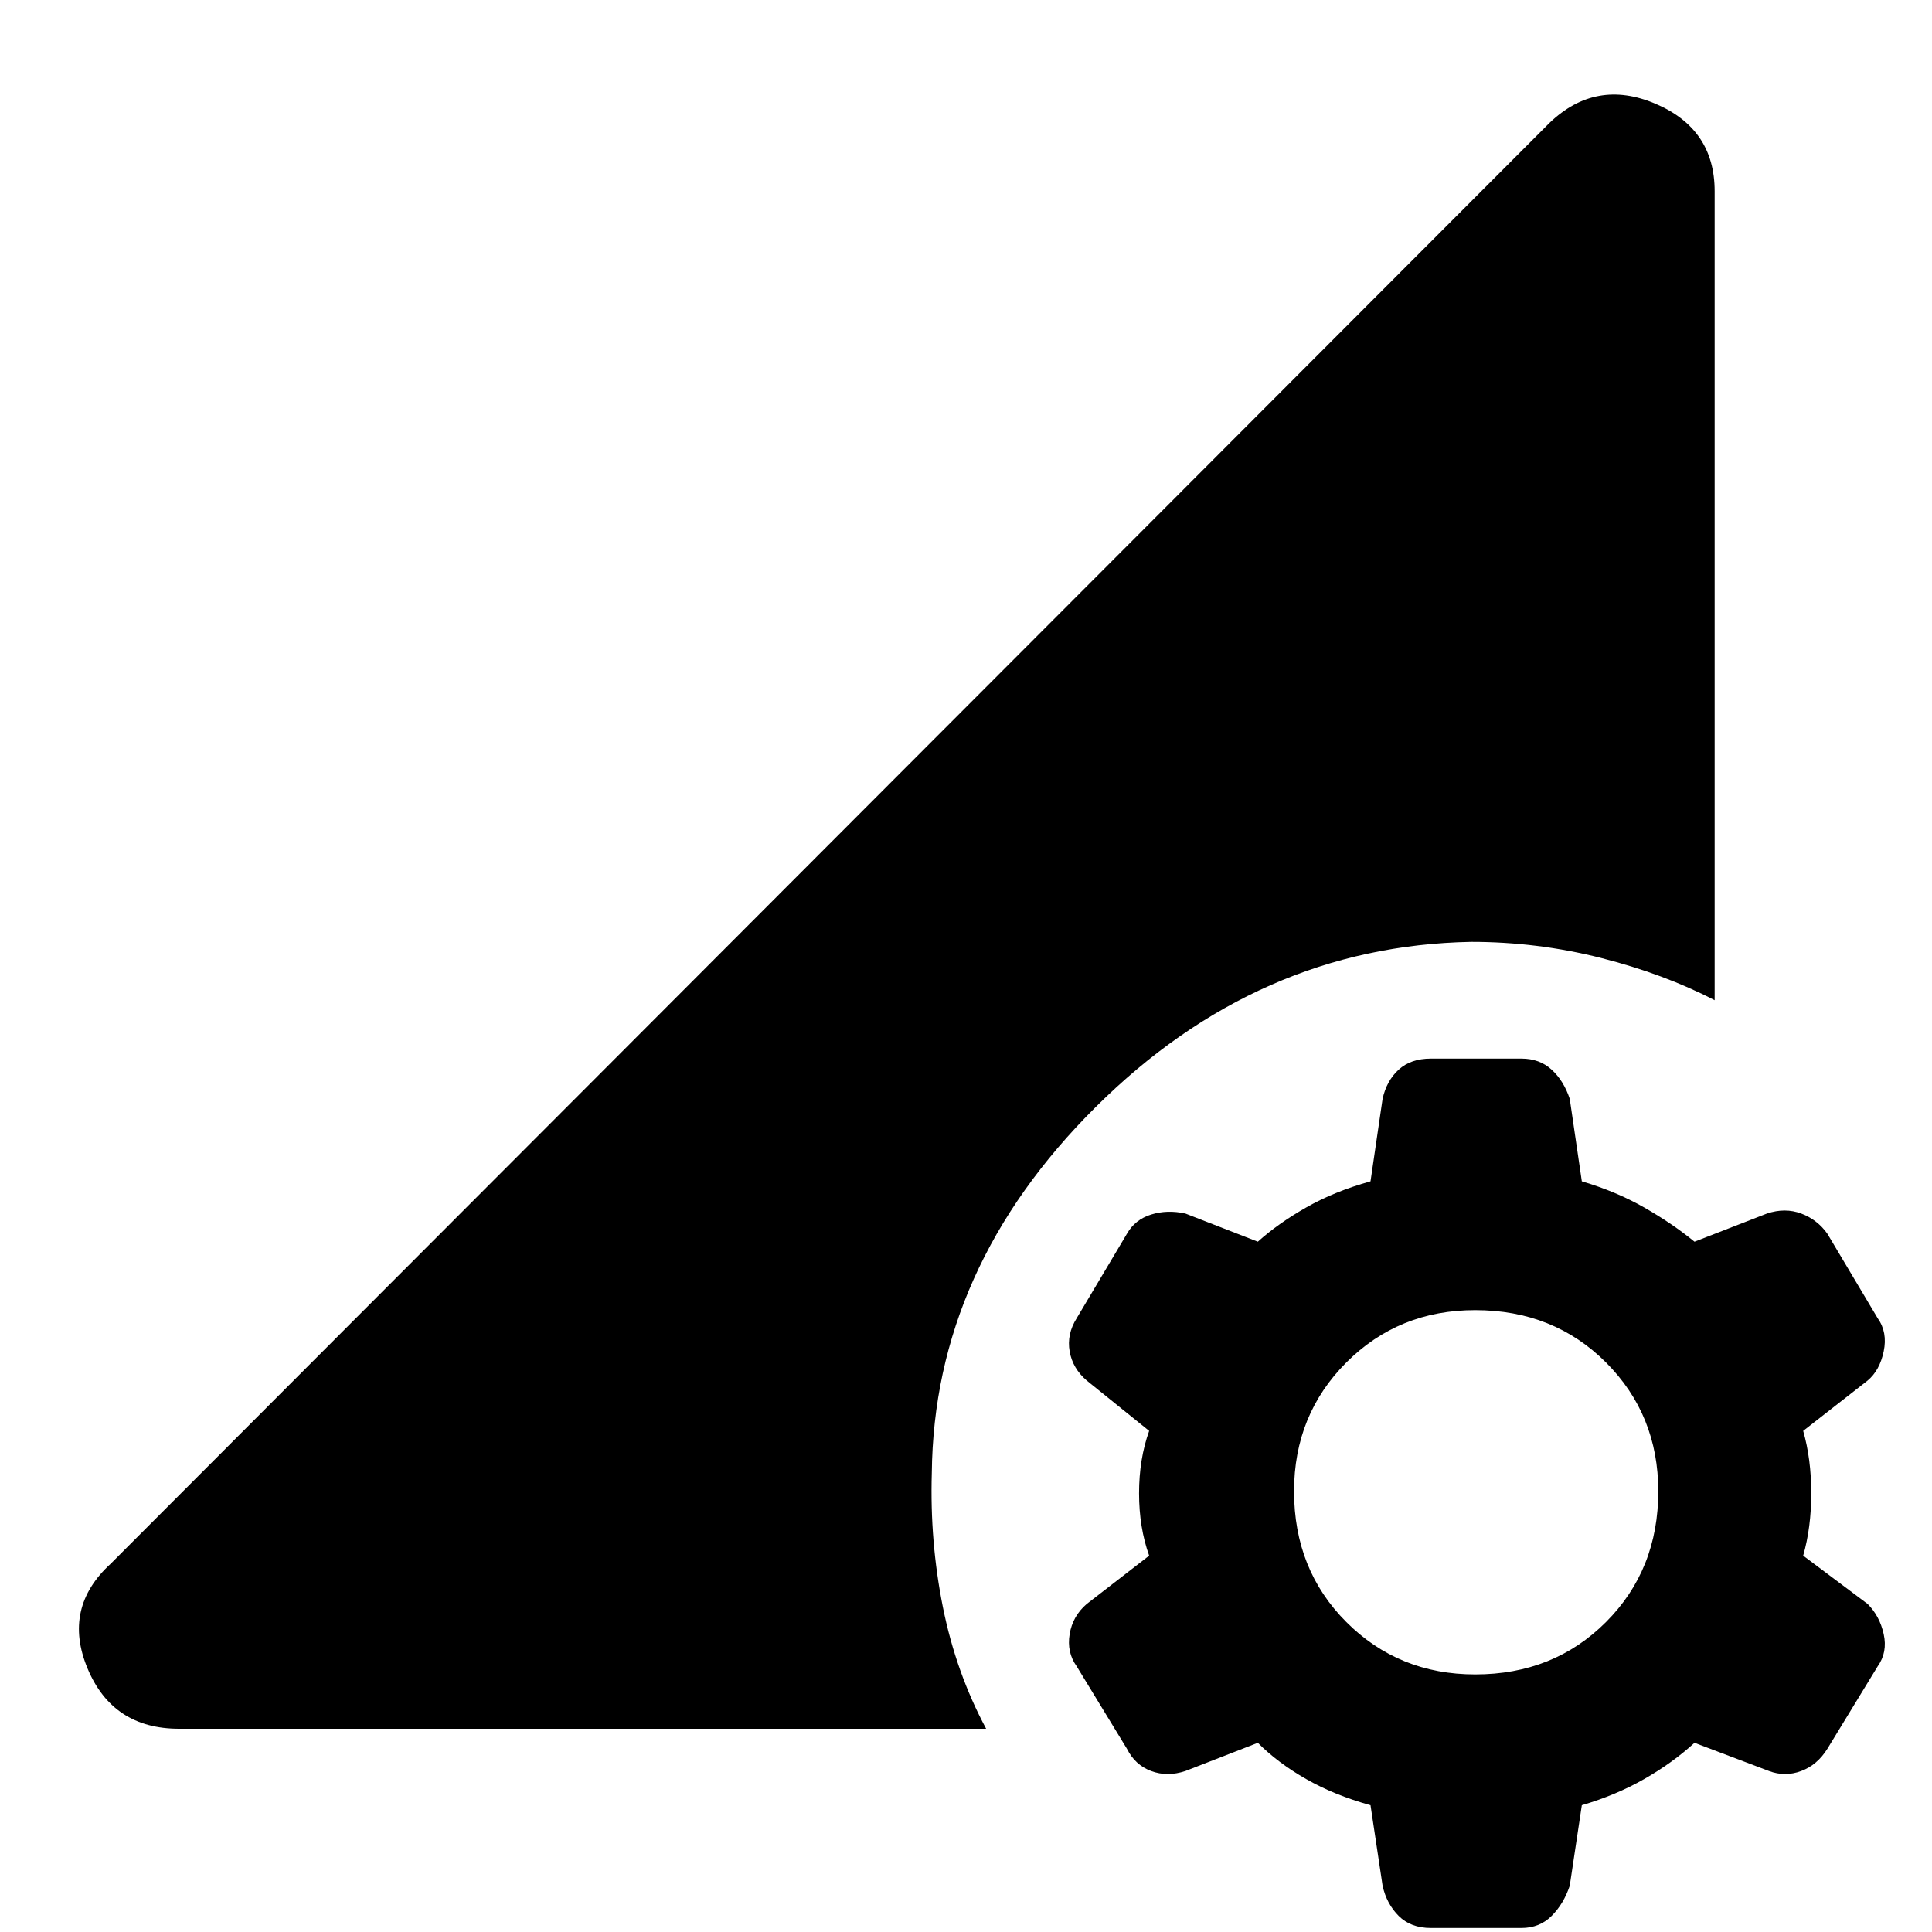 <svg xmlns="http://www.w3.org/2000/svg" height="40" width="40"><path d="M29.625 39.917Q29.208 39.917 28.958 39.667Q28.708 39.417 28.625 39.042L28.375 37.375Q27.625 37.167 27.042 36.833Q26.458 36.5 26.042 36.083L24.542 36.667Q24.167 36.792 23.833 36.667Q23.5 36.542 23.333 36.208L22.292 34.5Q22.083 34.208 22.146 33.833Q22.208 33.458 22.5 33.208L23.792 32.208Q23.583 31.625 23.583 30.917Q23.583 30.208 23.792 29.625L22.5 28.583Q22.208 28.333 22.146 27.979Q22.083 27.625 22.292 27.292L23.333 25.542Q23.5 25.25 23.833 25.146Q24.167 25.042 24.542 25.125L26.042 25.708Q26.458 25.333 27.042 25Q27.625 24.667 28.375 24.458L28.625 22.75Q28.708 22.375 28.958 22.146Q29.208 21.917 29.625 21.917H31.5Q31.875 21.917 32.125 22.146Q32.375 22.375 32.5 22.75L32.75 24.458Q33.458 24.667 34.042 25Q34.625 25.333 35.083 25.708L36.583 25.125Q36.958 25 37.292 25.125Q37.625 25.25 37.833 25.542L38.875 27.292Q39.083 27.583 39 27.979Q38.917 28.375 38.667 28.583L37.333 29.625Q37.5 30.208 37.5 30.917Q37.5 31.625 37.333 32.208L38.667 33.208Q38.917 33.458 39 33.833Q39.083 34.208 38.875 34.5L37.833 36.208Q37.625 36.542 37.292 36.667Q36.958 36.792 36.625 36.667L35.083 36.083Q34.625 36.5 34.042 36.833Q33.458 37.167 32.75 37.375L32.5 39.042Q32.375 39.417 32.125 39.667Q31.875 39.917 31.5 39.917ZM30.542 34.667Q32.167 34.667 33.25 33.583Q34.333 32.5 34.333 30.875Q34.333 29.292 33.25 28.208Q32.167 27.125 30.542 27.125Q28.958 27.125 27.875 28.208Q26.792 29.292 26.792 30.875Q26.792 32.5 27.875 33.583Q28.958 34.667 30.542 34.667ZM3.708 35.792Q2.333 35.792 1.812 34.542Q1.292 33.292 2.292 32.375L32.083 2.542Q33.042 1.625 34.271 2.146Q35.5 2.667 35.5 3.958V20.708Q34.458 20.167 33.146 19.833Q31.833 19.5 30.458 19.5Q26.042 19.583 22.688 22.917Q19.333 26.25 19.292 30.5Q19.25 31.917 19.521 33.271Q19.792 34.625 20.417 35.792Z"/></svg>